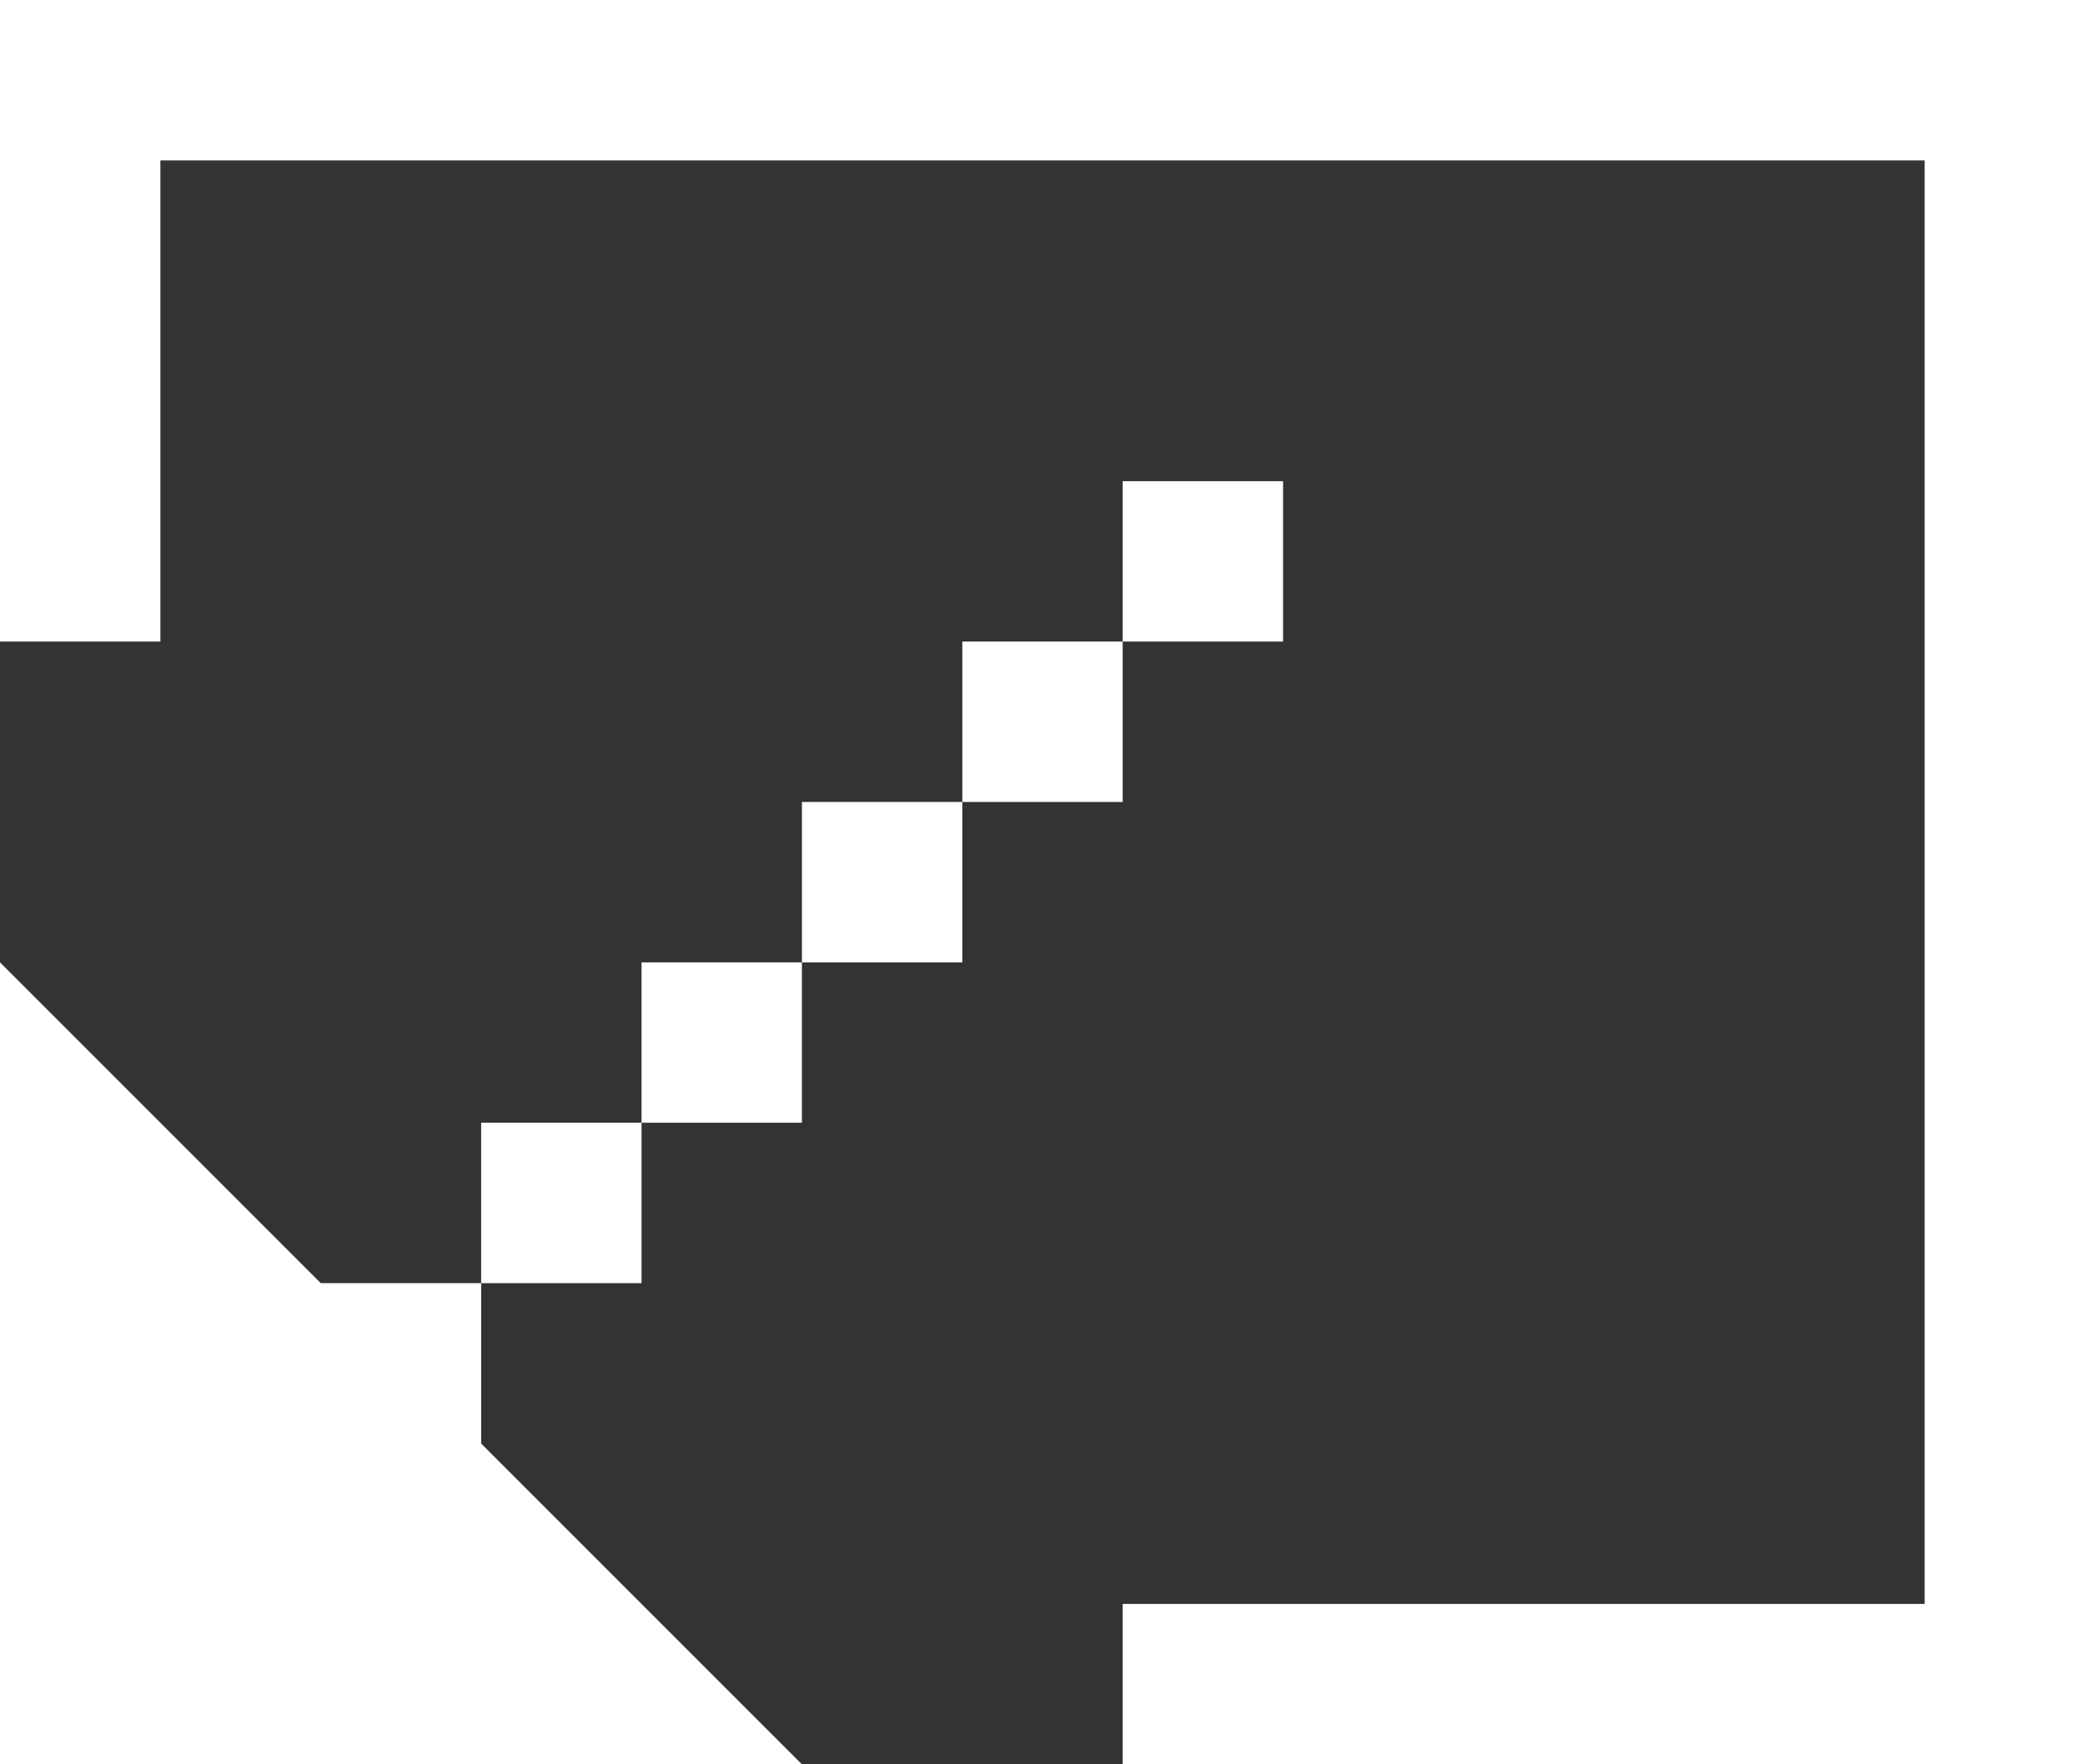 <svg xmlns="http://www.w3.org/2000/svg" viewBox="0 0 13 11" enable-background="new 0 0 13 11">
 <rect x="0" y="0" width="13" height="11" fill="#333333" stroke="none"/>
 <path fill-rule="evenodd" fill="white" d="M3,8h1V7H3V8z M4,7h1V6H4V7z M5,6h1V5H5V6z&#xd;&#xa;&#x9;&#x9;&#x9;&#x9; M7,4H6v1h1V4z M8,3H7v1h1V3z M0,6v5h5L3,9V8H2L0,6z M0,0v4h1V1h11v9H7v1h6V0H0z"/>
</svg>
